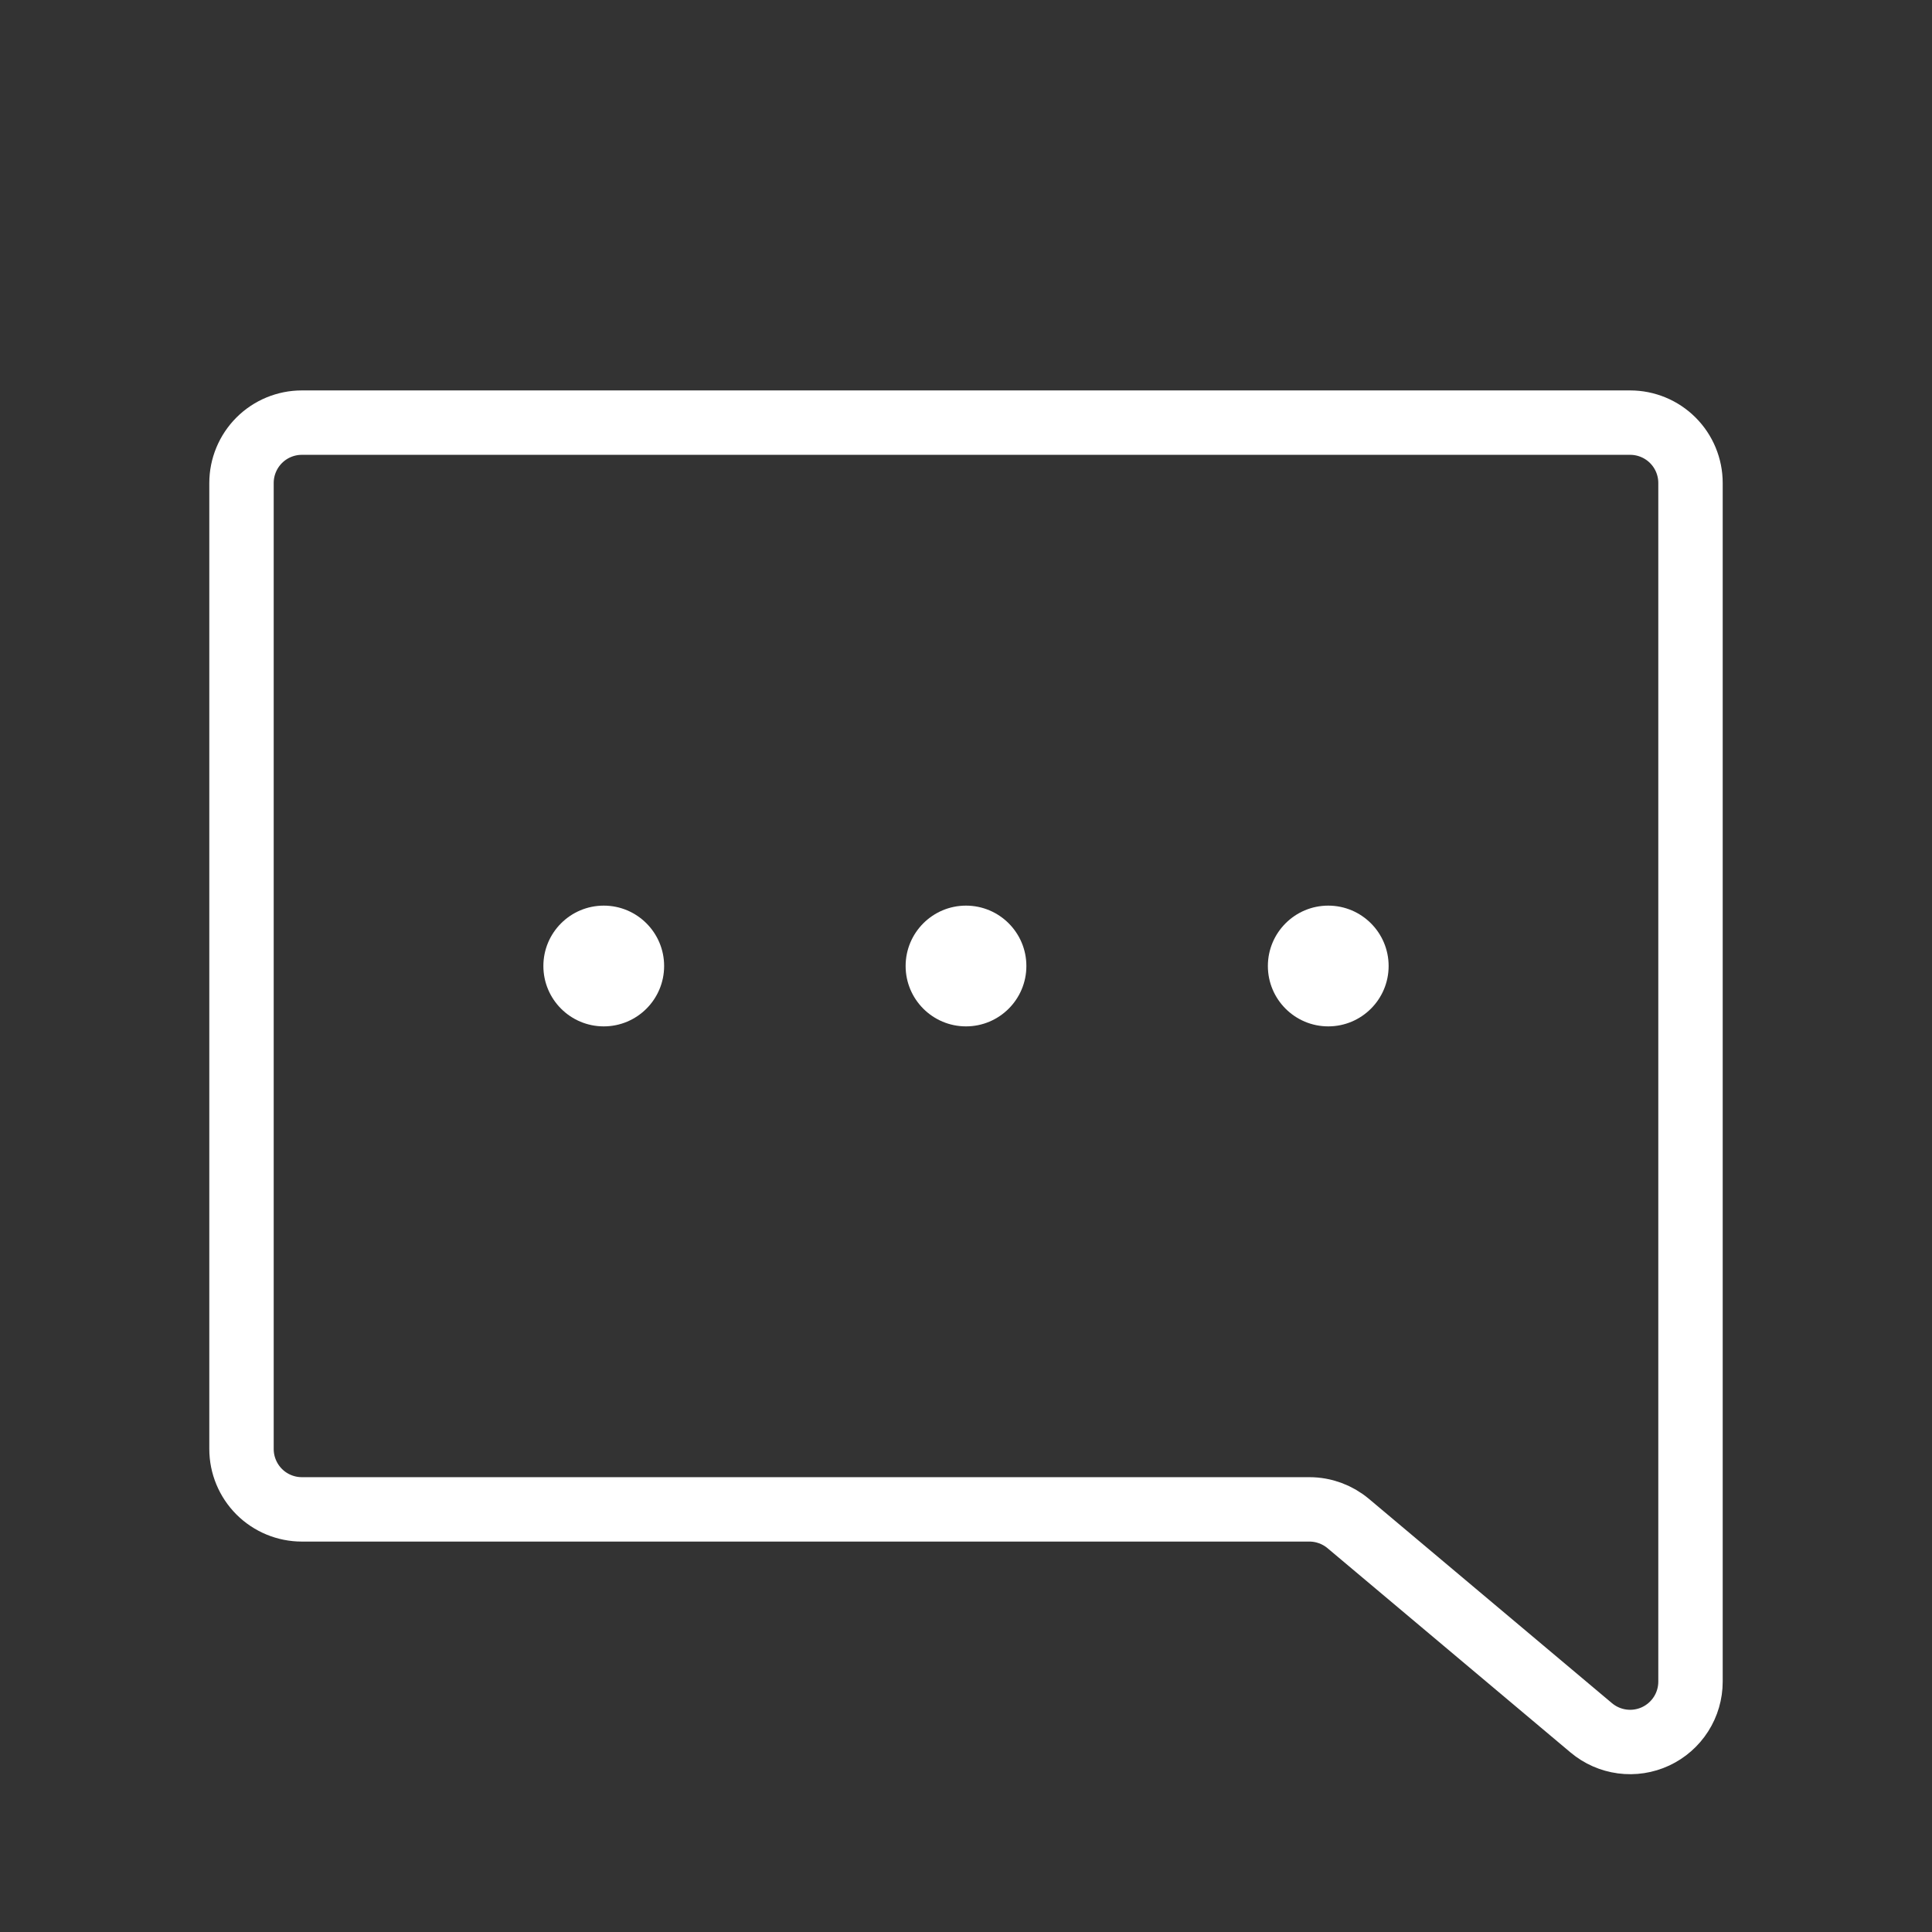 <svg width="60" height="60" viewBox="0 0 60 60" fill="none" xmlns="http://www.w3.org/2000/svg">
<rect x="0" y="0" width="60" height="60" fill="#333333" stroke="none"/>
<path d="M41.871 47.315L49.419 53.66C49.692 53.889 50.025 54.036 50.379 54.083C50.733 54.13 51.093 54.075 51.417 53.924C51.74 53.773 52.014 53.533 52.206 53.232C52.398 52.931 52.5 52.581 52.5 52.224V15C52.5 14.503 52.303 14.026 51.951 13.674C51.599 13.322 51.122 13.125 50.625 13.125H9.375C8.878 13.125 8.401 13.322 8.049 13.674C7.698 14.026 7.5 14.503 7.5 15V45C7.5 45.497 7.698 45.974 8.049 46.326C8.401 46.678 8.878 46.875 9.375 46.875H40.664C41.106 46.875 41.533 47.031 41.871 47.315Z" stroke="white" stroke-width="2" stroke-linecap="round" stroke-linejoin="round"/>
<path d="M30 31.875C28.965 31.875 28.125 31.035 28.125 30C28.125 28.965 28.965 28.125 30 28.125C31.035 28.125 31.875 28.965 31.875 30C31.875 31.035 31.035 31.875 30 31.875Z" fill="white"/>
<path d="M41.25 31.875C40.215 31.875 39.375 31.035 39.375 30C39.375 28.965 40.215 28.125 41.25 28.125C42.285 28.125 43.125 28.965 43.125 30C43.125 31.035 42.285 31.875 41.25 31.875Z" fill="white"/>
<path d="M18.75 31.875C17.715 31.875 16.875 31.035 16.875 30C16.875 28.965 17.715 28.125 18.75 28.125C19.785 28.125 20.625 28.965 20.625 30C20.625 31.035 19.785 31.875 18.75 31.875Z" fill="white"/>
</svg>
